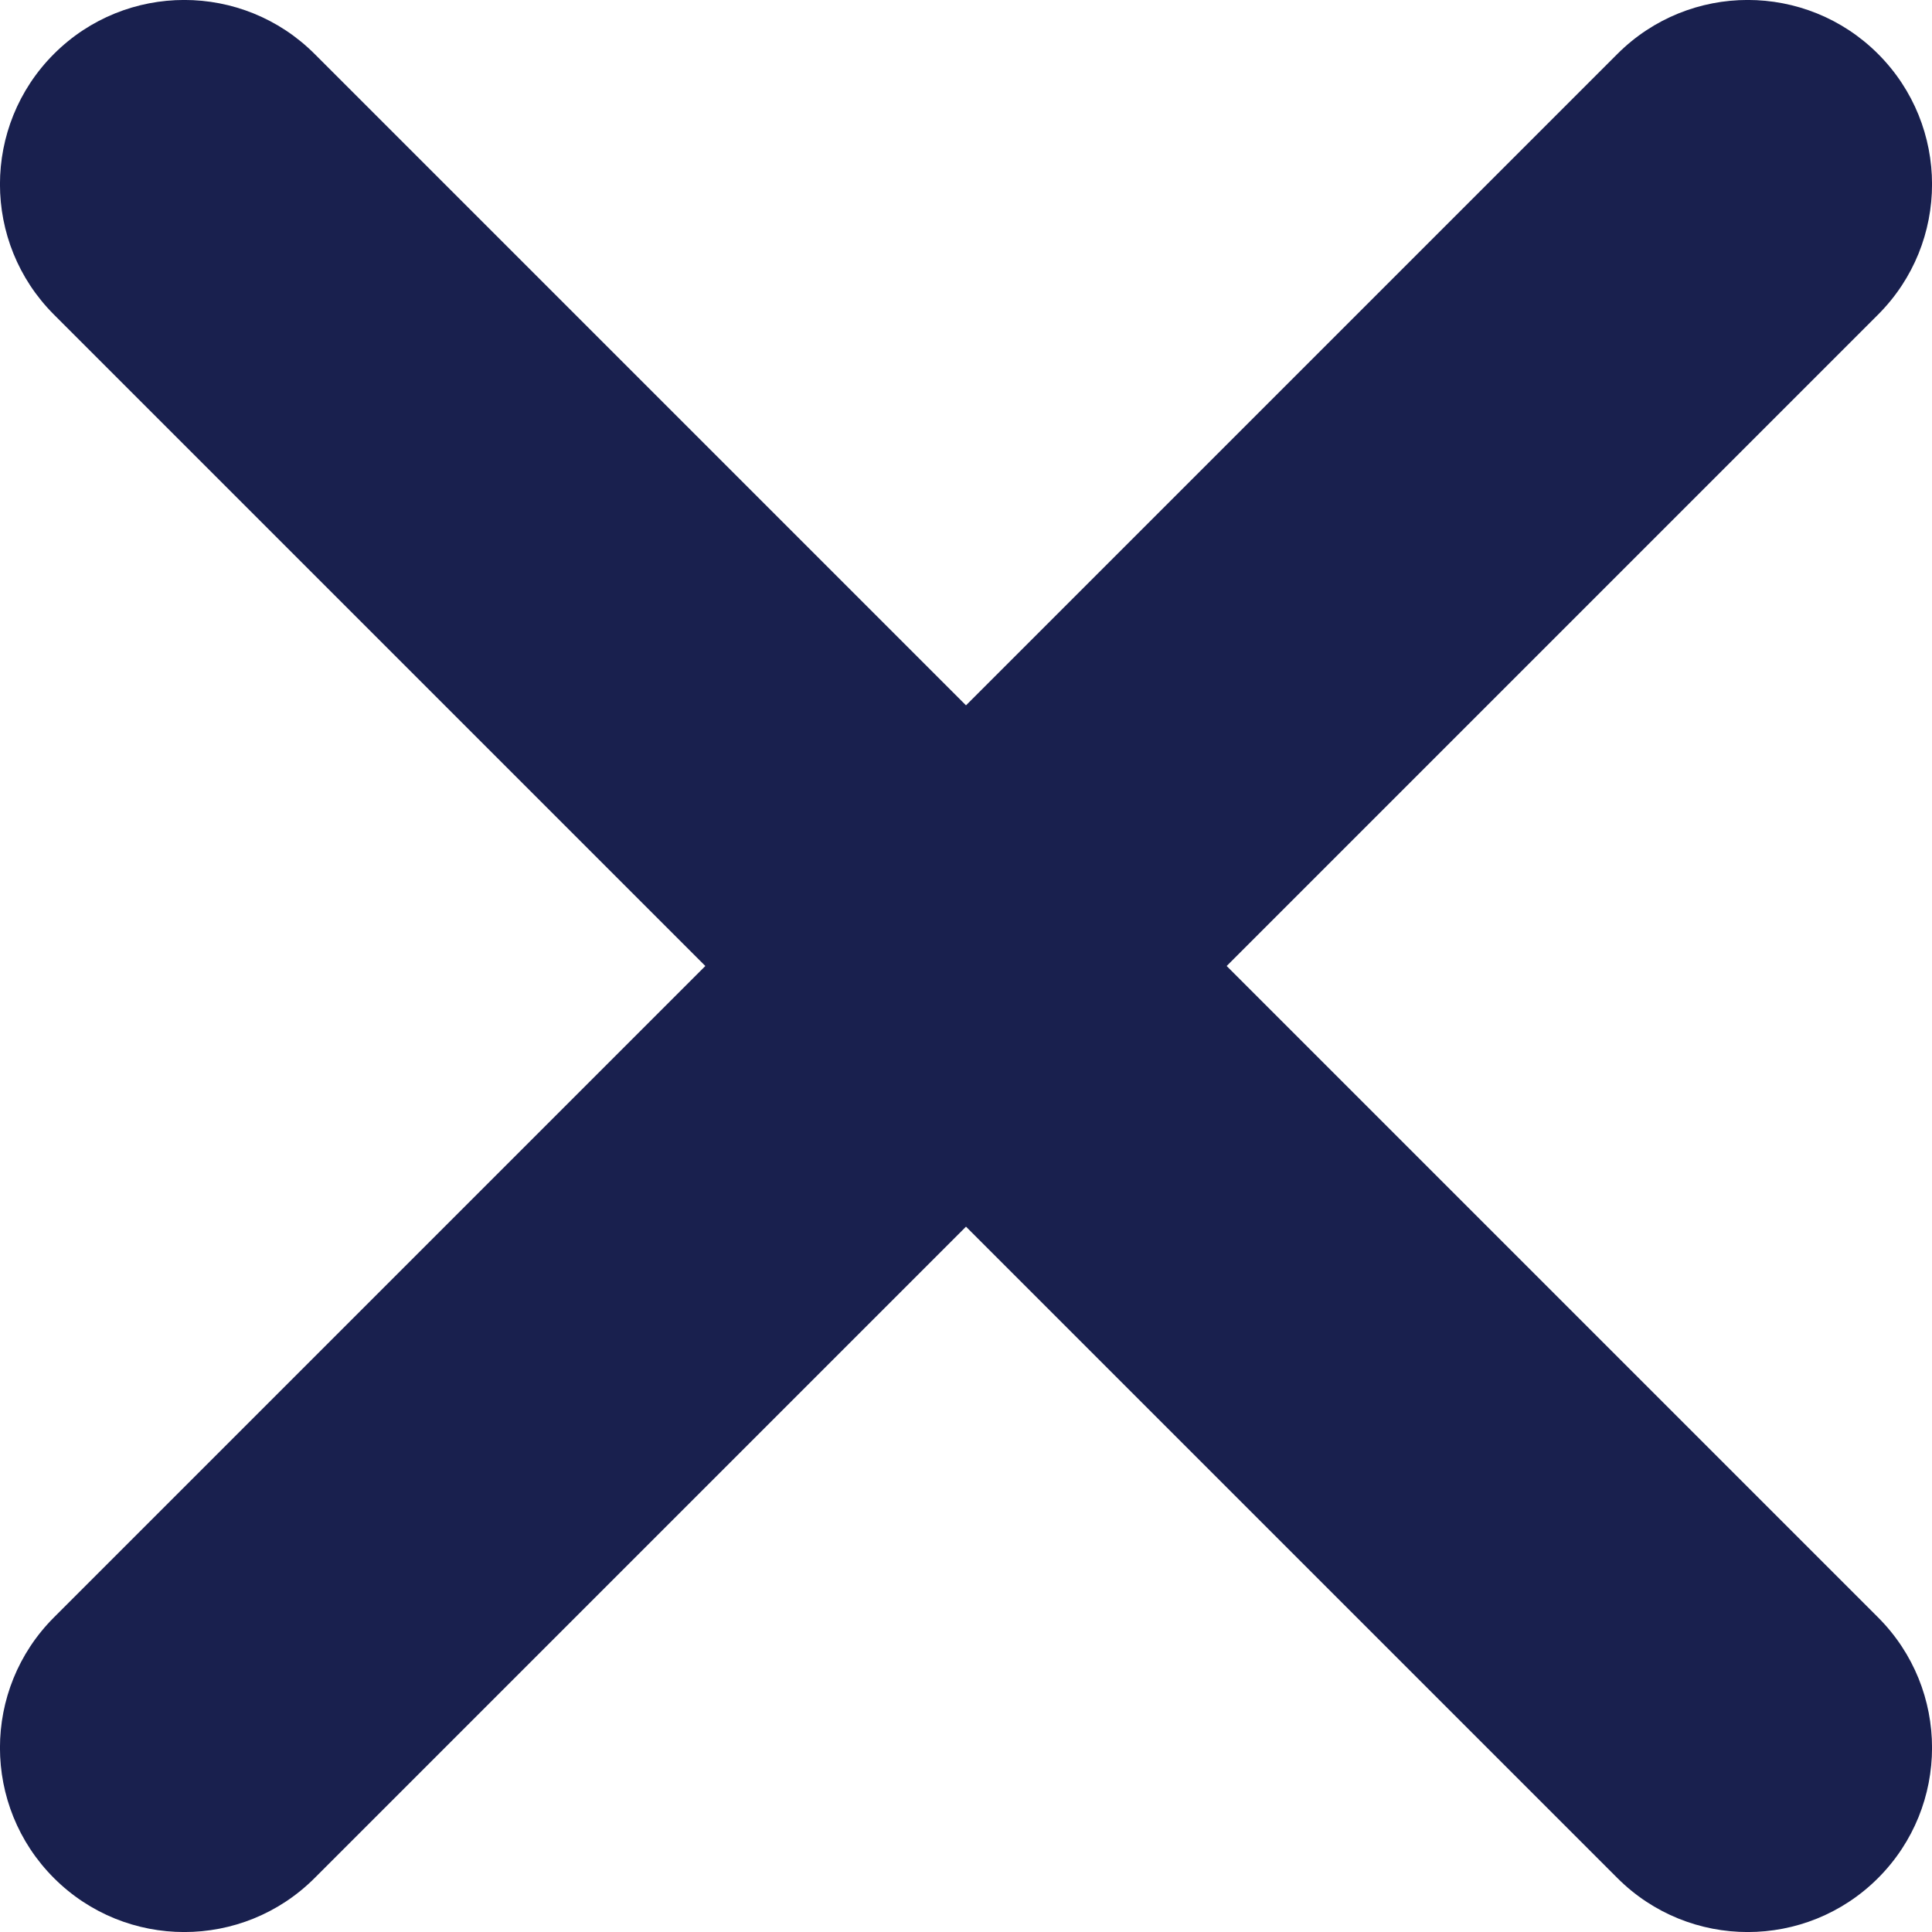 <svg width="12" height="12" viewBox="0 0 12 12" fill="none" xmlns="http://www.w3.org/2000/svg">
<path d="M7.619 6L11.665 10.046C12.112 10.493 12.112 11.218 11.665 11.665C11.218 12.112 10.493 12.112 10.046 11.665L6 7.619L1.954 11.665C1.507 12.112 0.782 12.112 0.335 11.665C-0.112 11.218 -0.112 10.493 0.335 10.046L4.381 6L0.335 1.954C-0.112 1.507 -0.112 0.782 0.335 0.335C0.782 -0.112 1.507 -0.112 1.954 0.335L6 4.381L10.046 0.335C10.493 -0.112 11.218 -0.112 11.665 0.335C12.112 0.782 12.112 1.507 11.665 1.954L7.619 6Z" fill="#19204E"/>
</svg>

